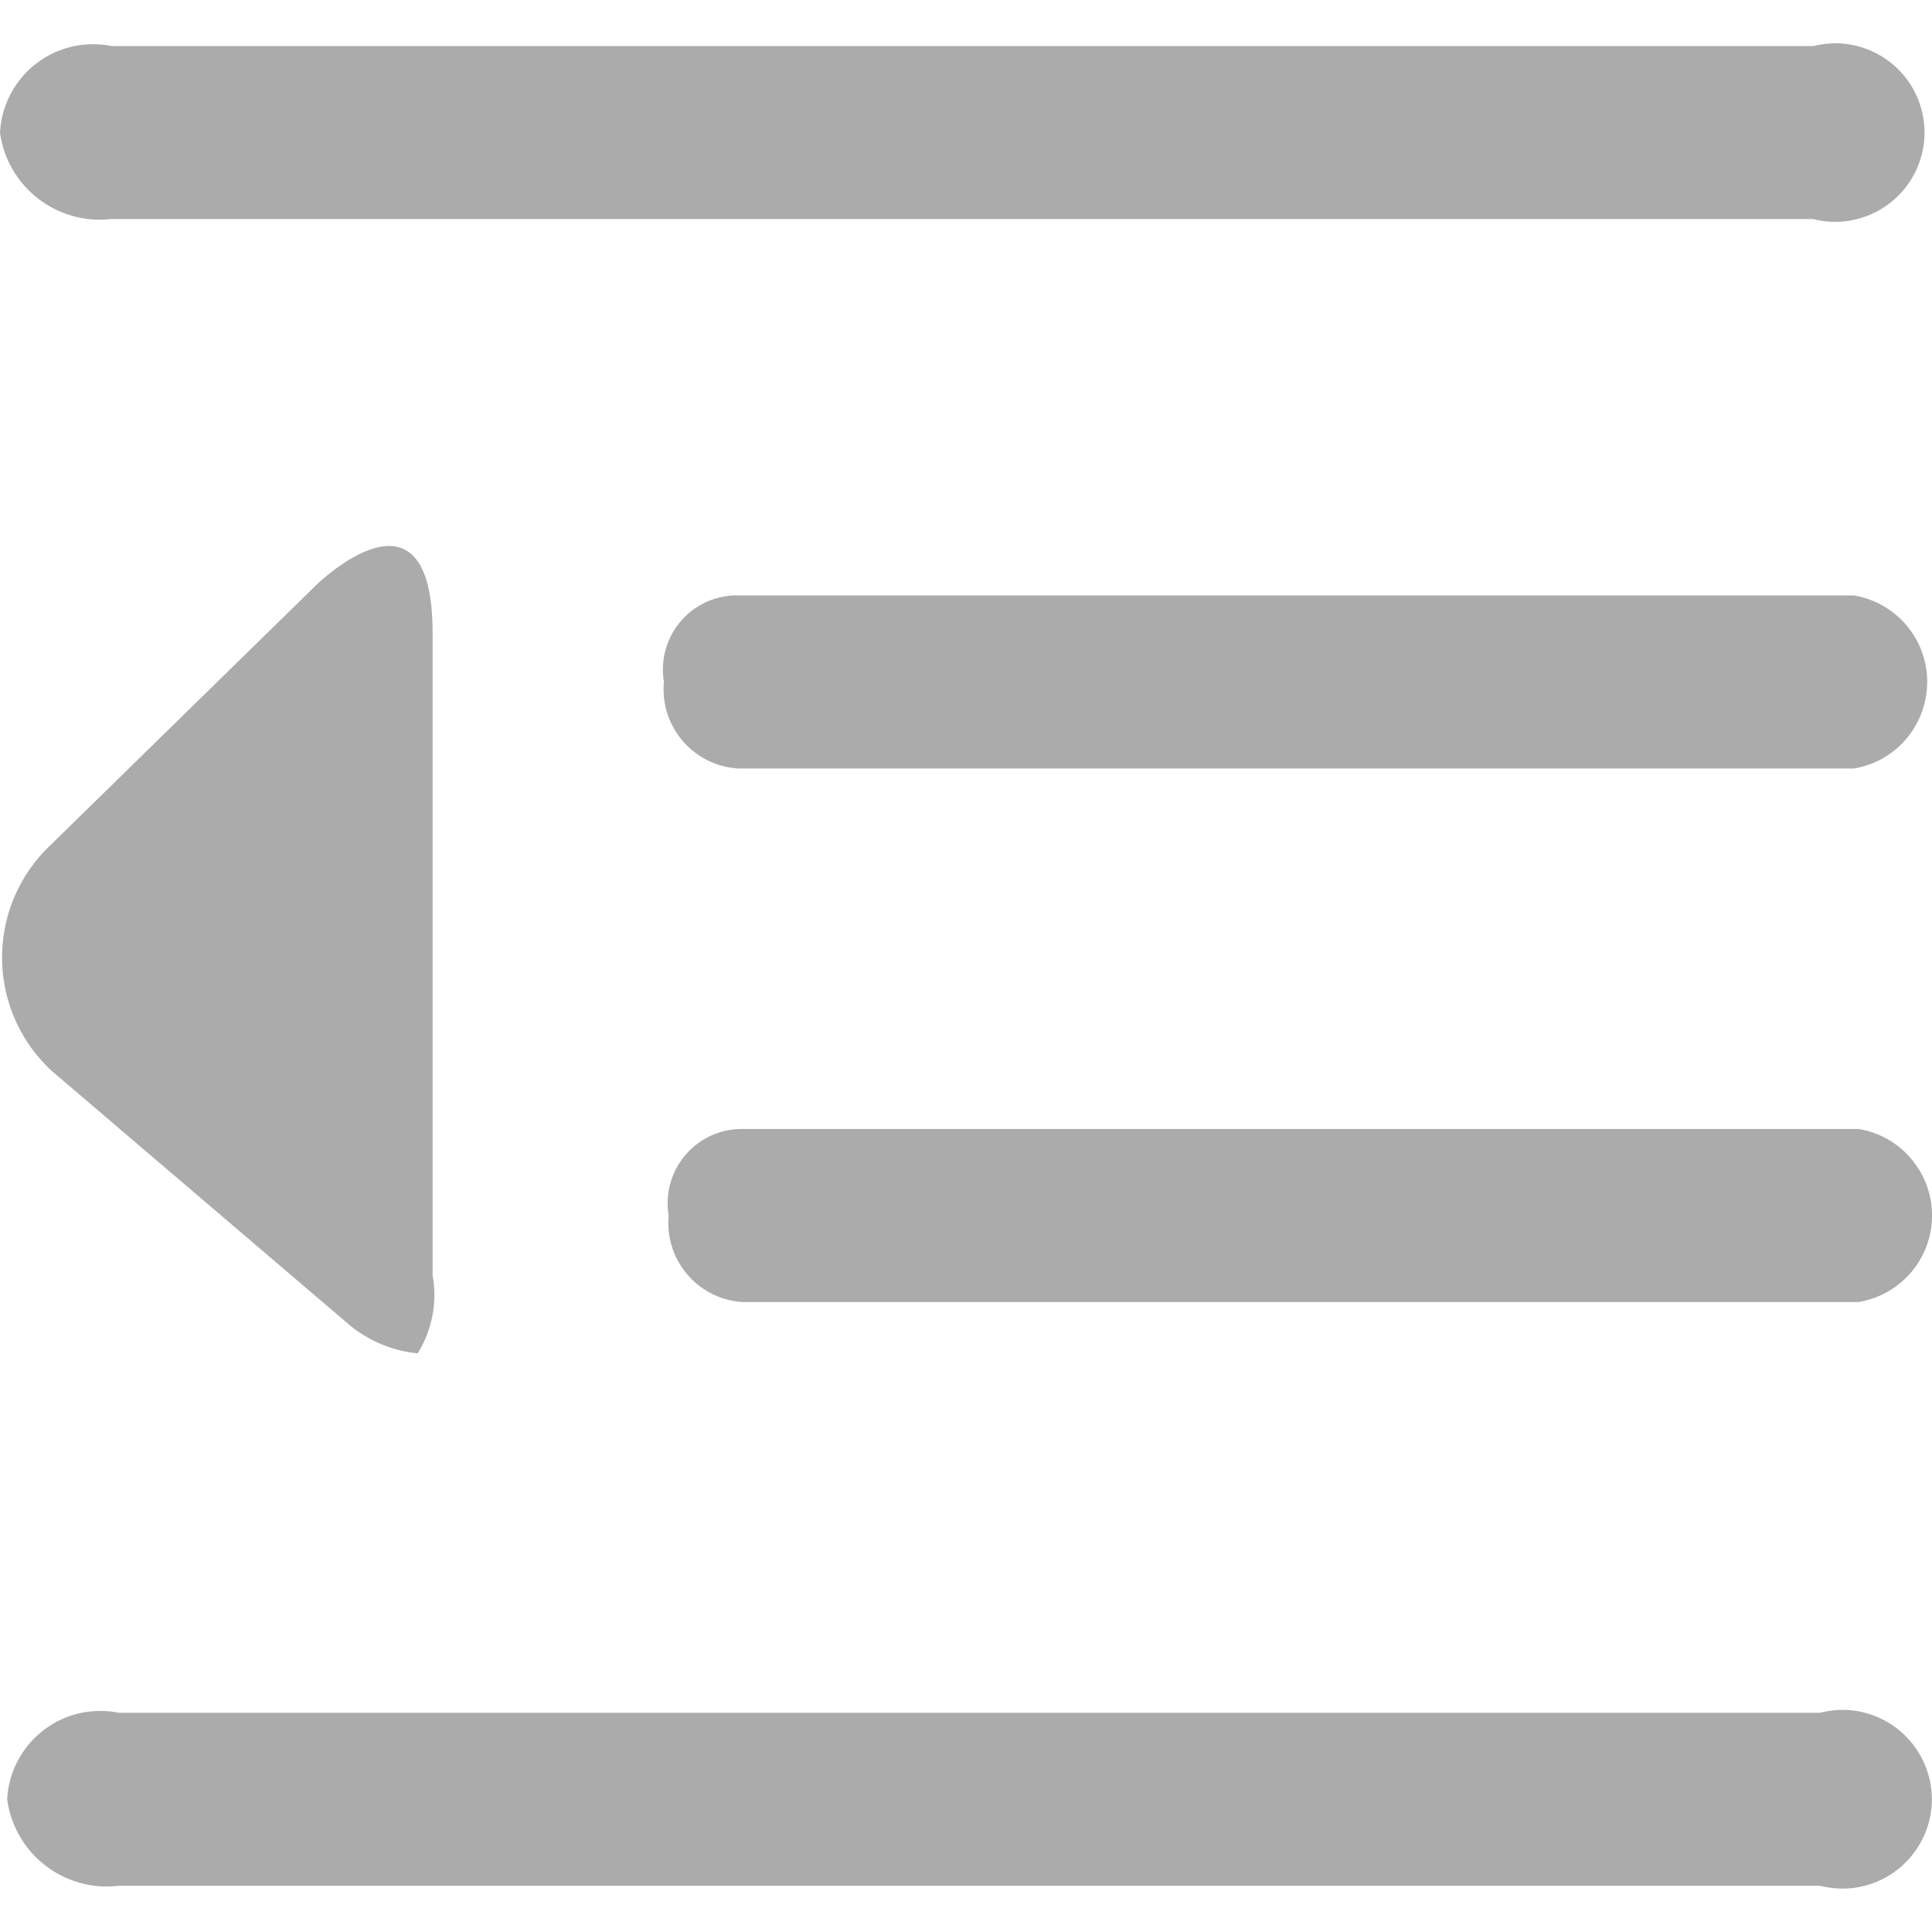 <?xml version="1.0" encoding="utf-8"?>
<!-- Generator: Adobe Illustrator 21.0.0, SVG Export Plug-In . SVG Version: 6.00 Build 0)  -->
<svg version="1.1" id="图层_1" xmlns="http://www.w3.org/2000/svg" xmlns:xlink="http://www.w3.org/1999/xlink" x="0px" y="0px"
	 viewBox="0 0 1024 1024" style="enable-background:new 0 0 1024 1024;" xml:space="preserve">
<style type="text/css">
	.st0{fill:#ABABAB;}
</style>
<path id="形状_19" class="st0" d="M961,116.1h-902C30.1,119.4,3.9,99,0,70.3c1.4-27.2,24.6-48.2,51.8-46.8c2.5,0.1,5,0.4,7.4,0.9
	h902c25.3-6.4,51,9,57.4,34.3c6.4,25.3-9,51-34.3,57.4C976.7,118.1,968.6,118.1,961,116.1z M982.6,407.3H390.9
	c-23.2-1.6-40.7-21.7-39.1-44.9c0-0.3,0-0.6,0.1-1c-3.6-21.4,10.8-41.7,32.2-45.3c2.2-0.4,4.5-0.6,6.8-0.5h591.8
	c25.3,4.3,42.4,28.2,38.1,53.5C1017.5,388.8,1002.2,404.1,982.6,407.3z M985.1,690.1H393.4c-23.1-1.5-40.6-21.5-39.1-44.7
	c0-0.4,0.1-0.8,0.1-1.2c-3.6-21.4,10.9-41.7,32.3-45.3c2.2-0.4,4.4-0.5,6.7-0.5h591.8c25.3,4.2,42.4,28.2,38.2,53.5
	C1020.1,671.5,1004.8,686.8,985.1,690.1L985.1,690.1L985.1,690.1z M964.7,999.5H63c-28.9,3.5-55.3-16.9-59.2-45.8
	c1.4-27.2,24.6-48.2,51.8-46.8c2.5,0.1,5,0.4,7.4,0.9h901.7c25.3-6.6,51.1,8.7,57.7,34c6.6,25.3-8.7,51.1-34,57.7
	C980.7,1001.5,972.5,1001.5,964.7,999.5L964.7,999.5L964.7,999.5z M167.8,309.9c0,0,61.5-60.2,61.5,25.7V676
	c2.6,14.3-0.3,29-7.9,41.3c-14.4-1.4-27.9-7.4-38.6-17.1L27.3,567.5C-5.9,536.7-7.8,484.9,23,451.7c1.4-1.5,2.8-2.9,4.3-4.3
	L167.8,309.9L167.8,309.9L167.8,309.9z"/>
</svg>
